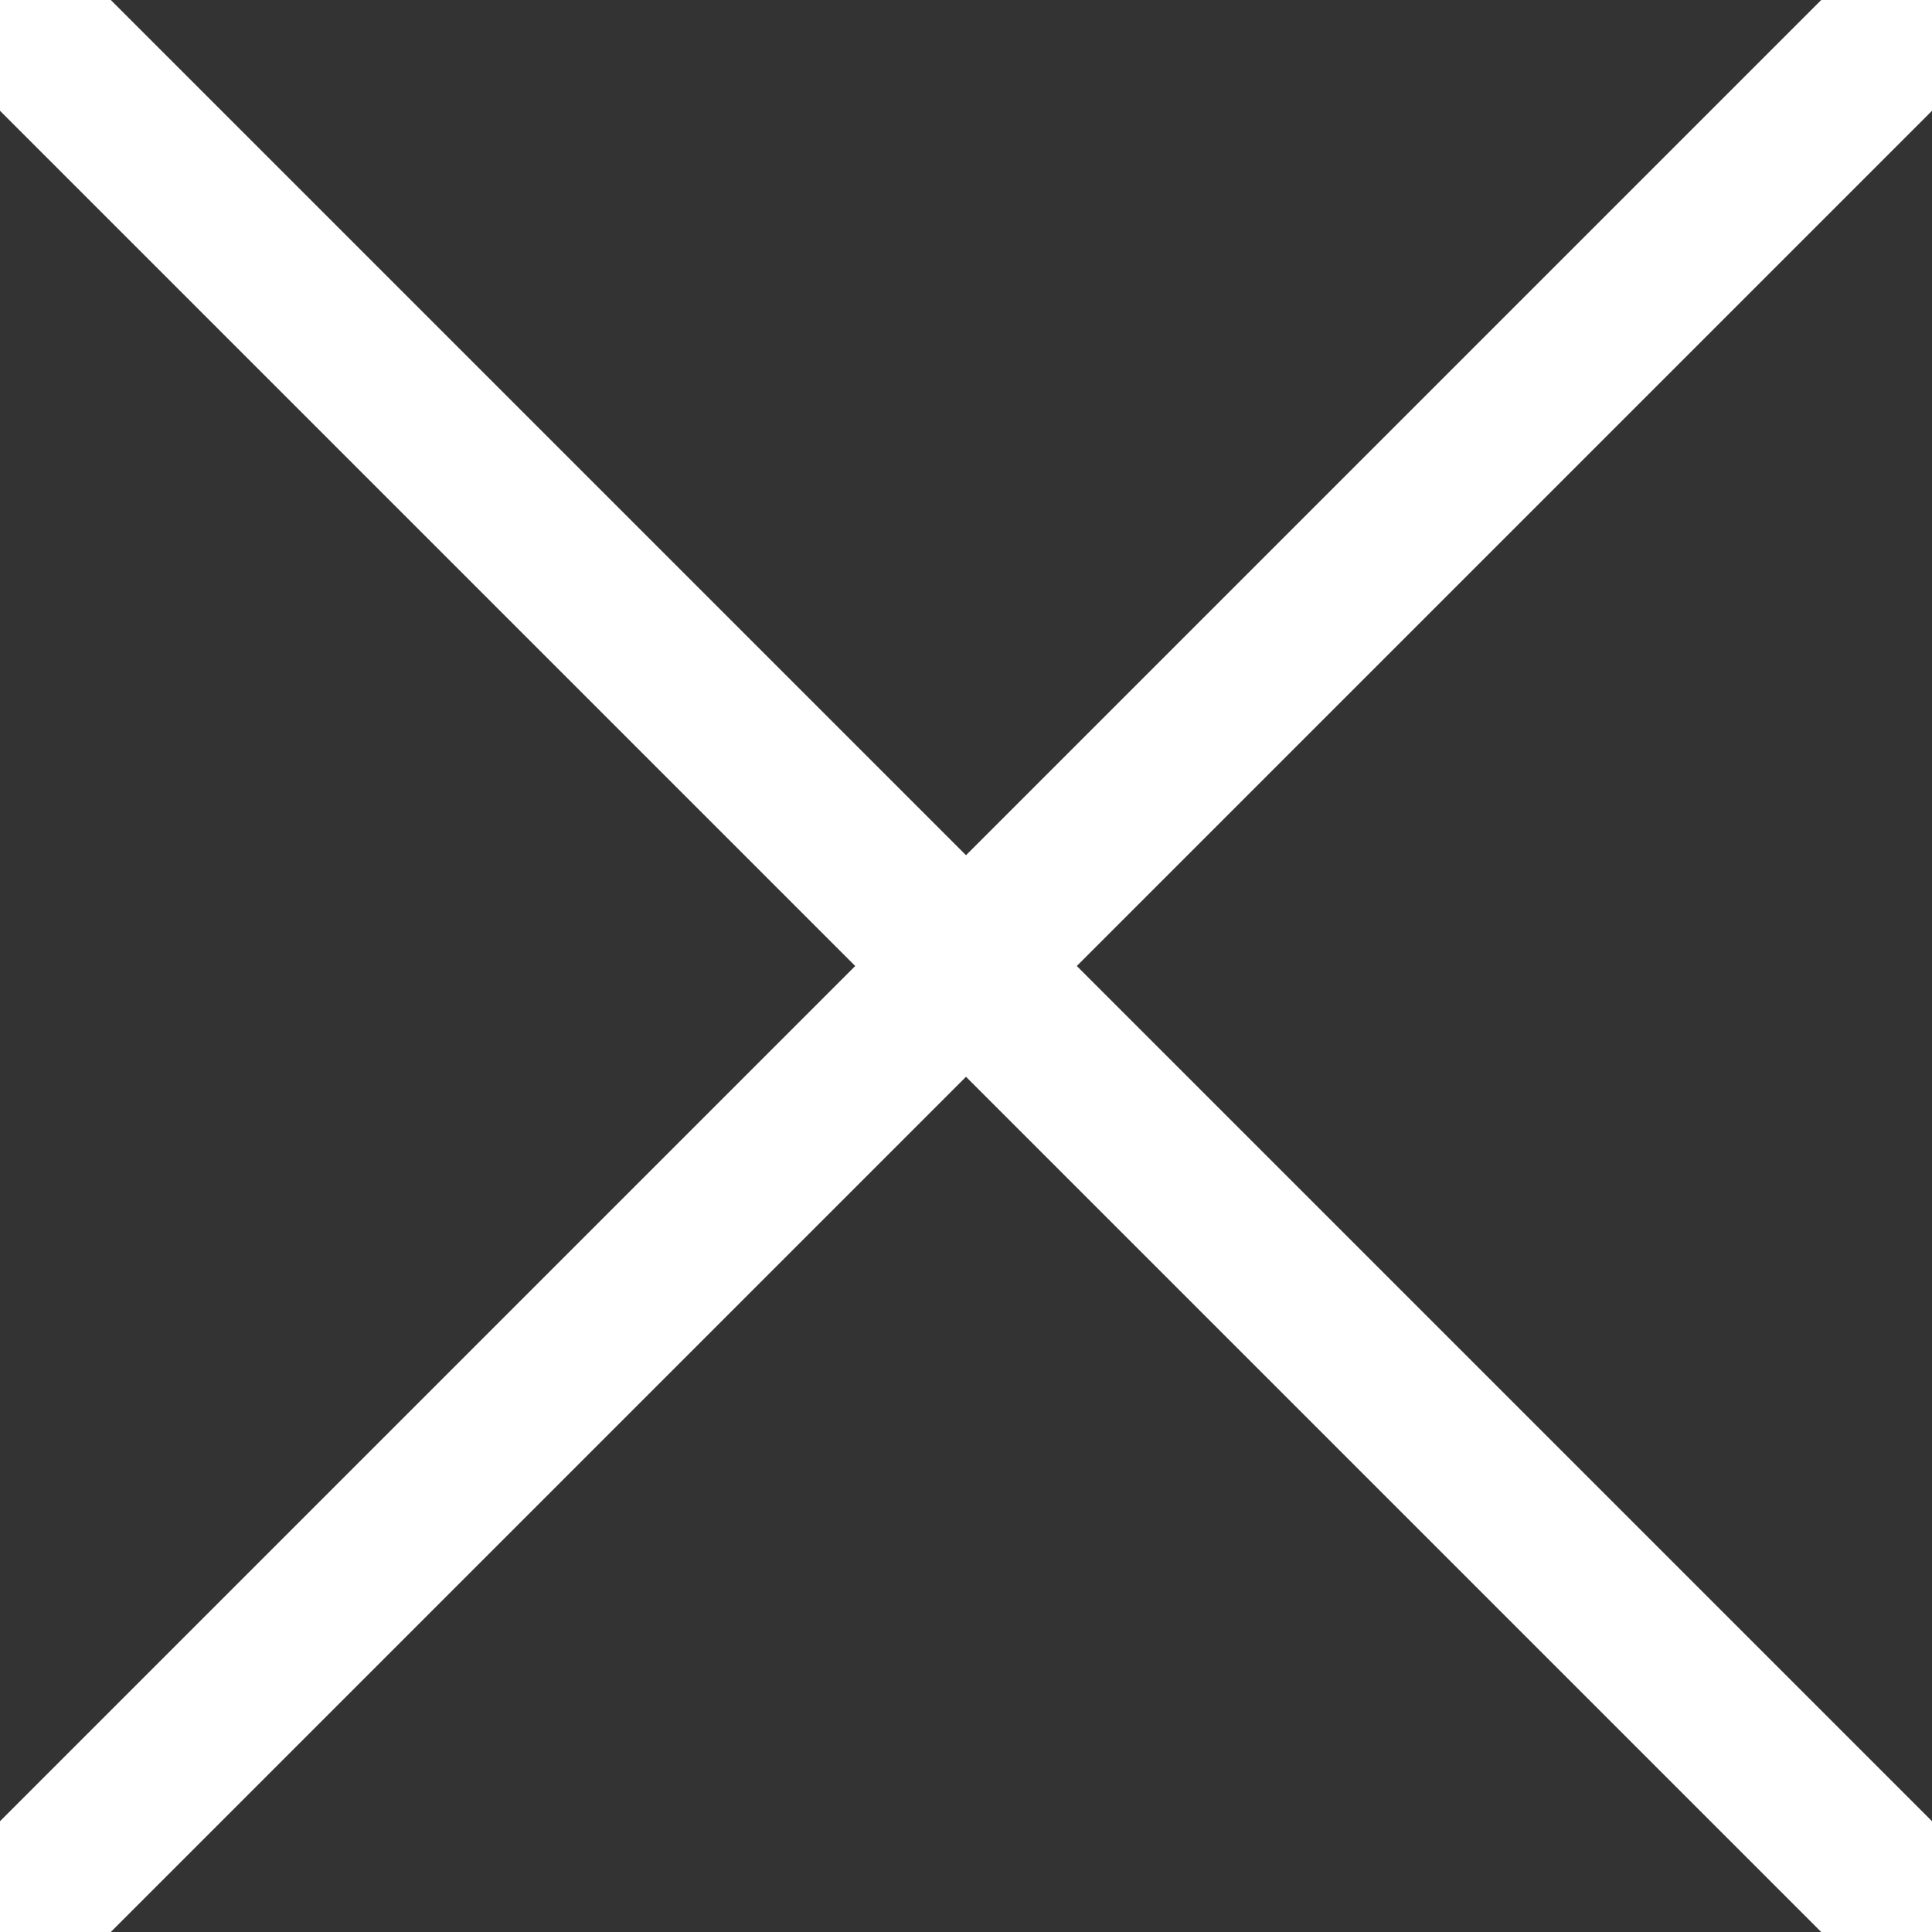 <svg xmlns="http://www.w3.org/2000/svg" xmlns:xlink="http://www.w3.org/1999/xlink" id="Layer_1" x="0" y="0" version="1.1" viewBox="0 0 18.5 18.5" xml:space="preserve" style="enable-background:new 0 0 18.5 18.5"><rect x="0" y="0" width="18.5" height="18.5" fill="#333333" stroke="none"/><style type="text/css">.st4{fill:#fff;stroke:#fff;stroke-width:1.5;stroke-linecap:round;stroke-miterlimit:10}</style><line x1="18.5" x2="0" y1="0" y2="18.5" class="st4"/><line x1="0" x2="18.5" y1="0" y2="18.5" class="st4"/></svg>